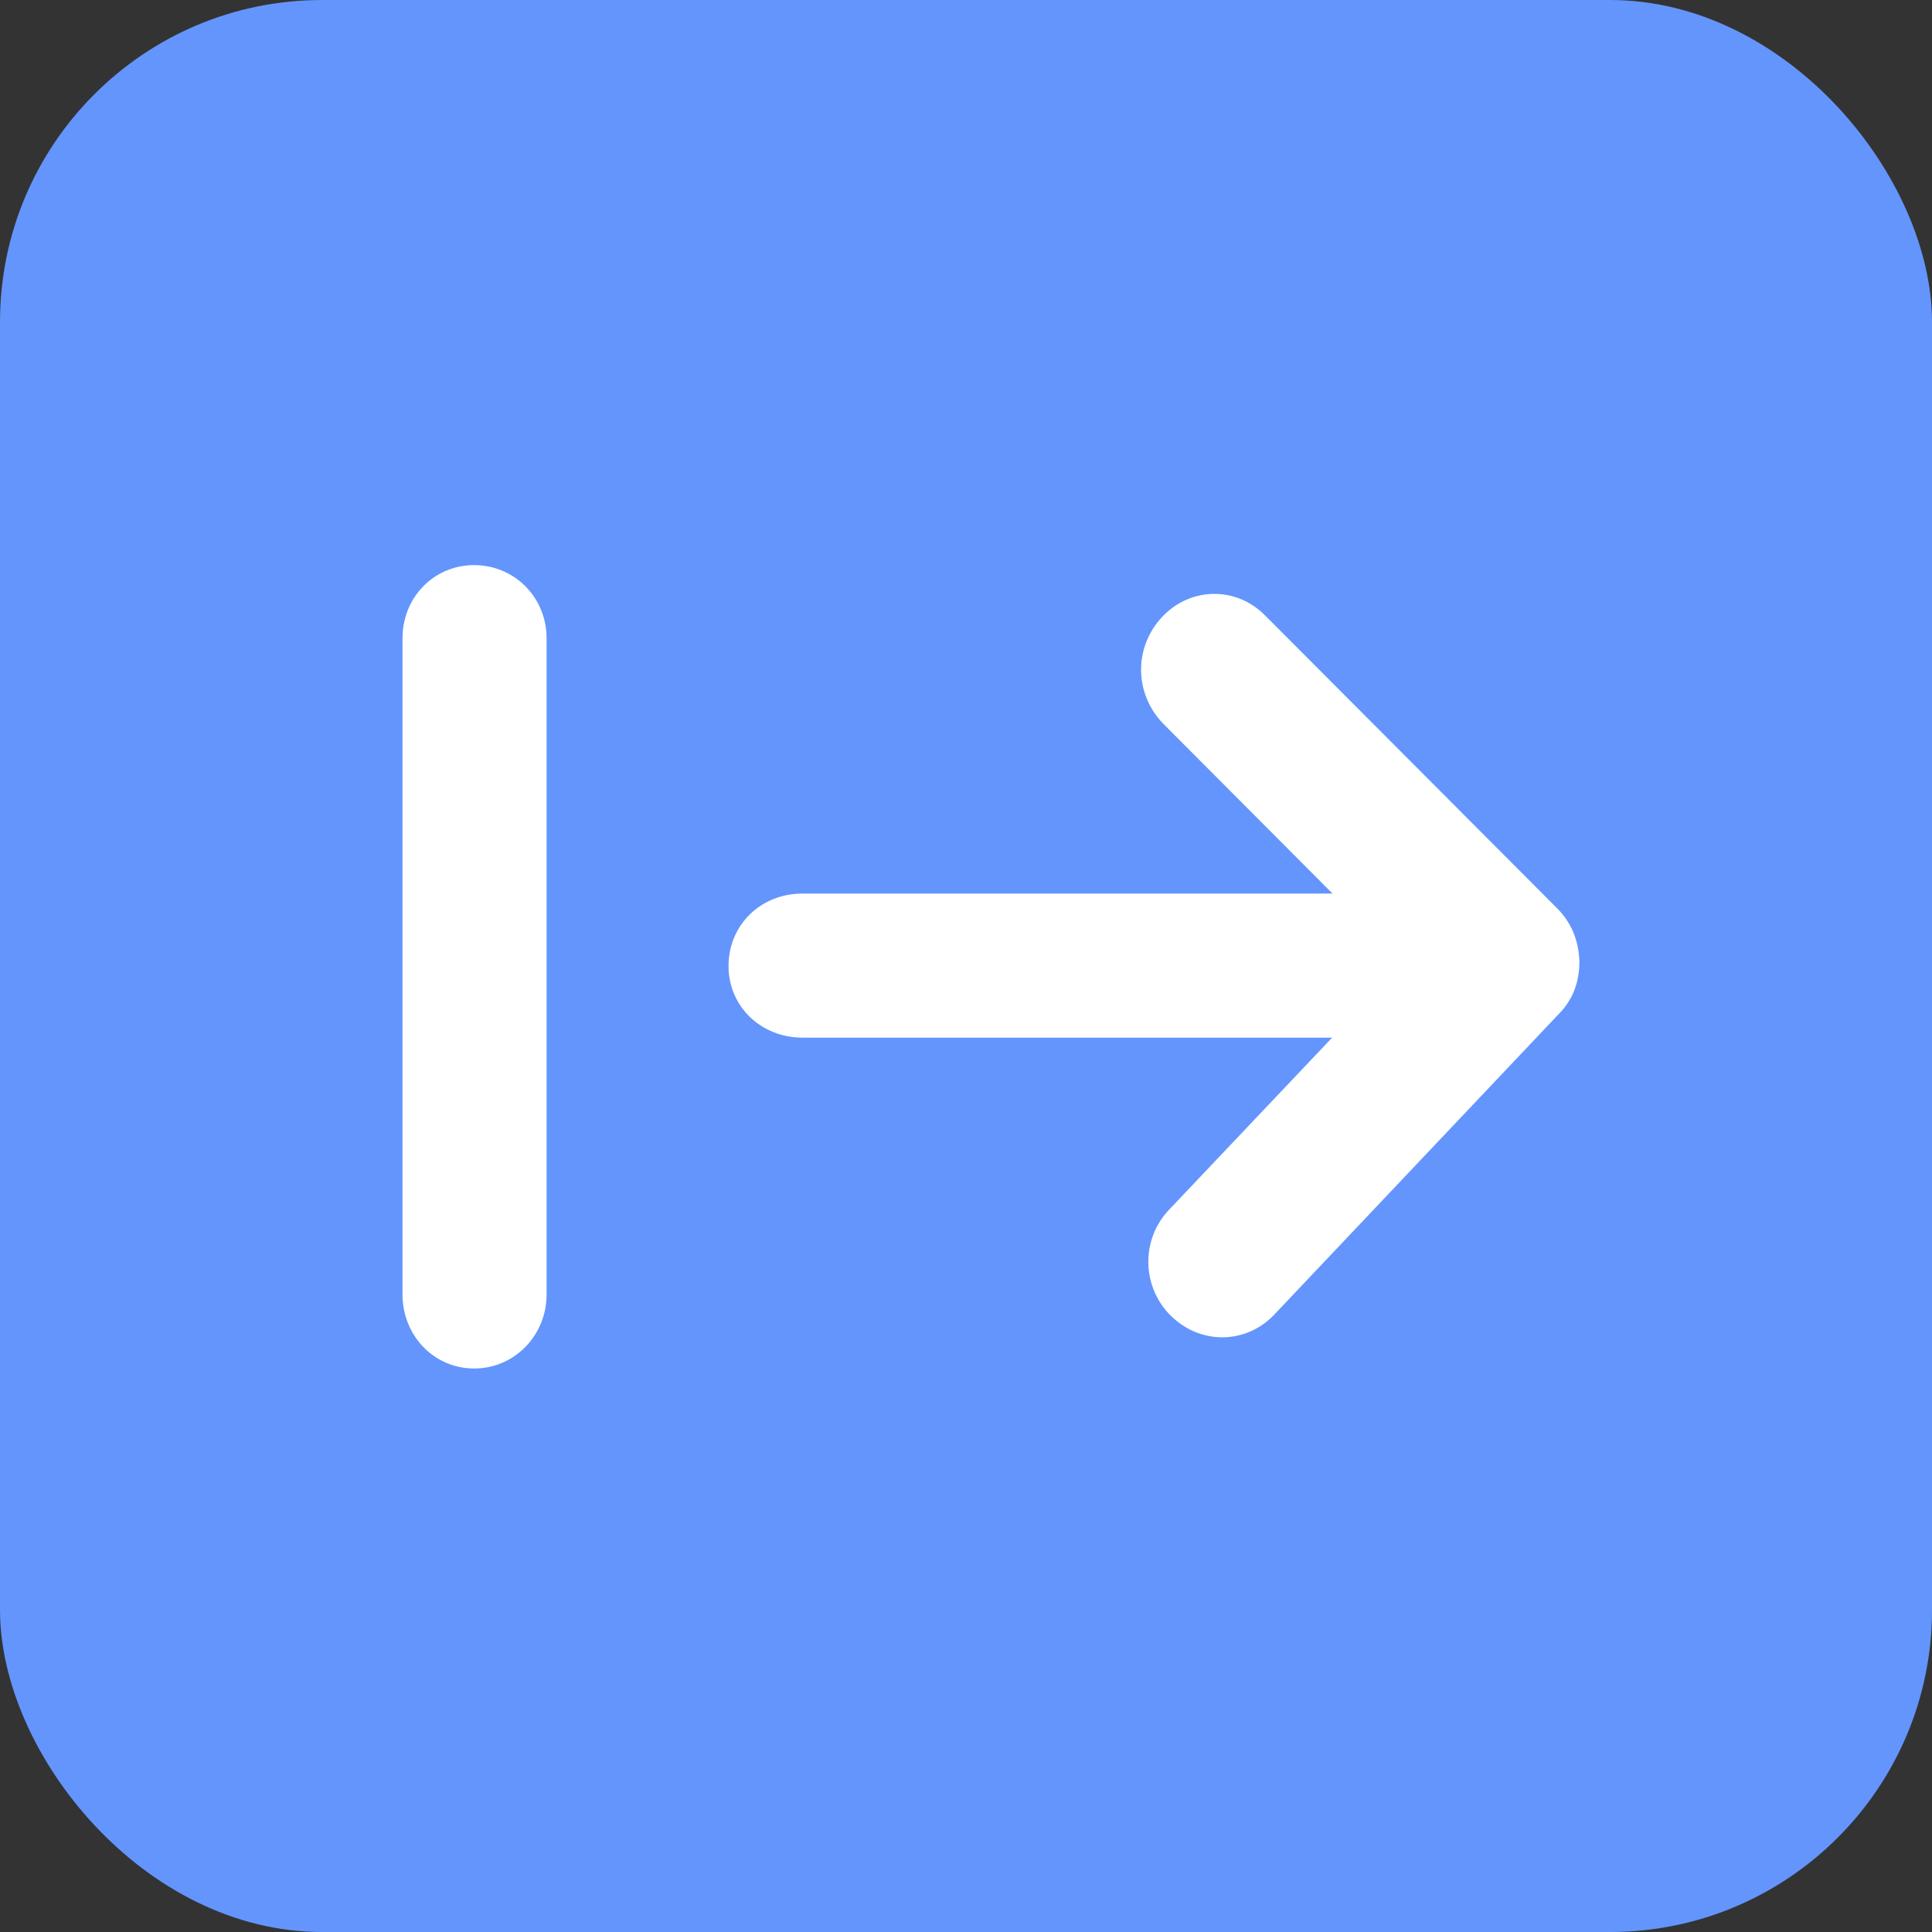 <svg width="24" height="24" viewBox="0 0 24 24" fill="none" xmlns="http://www.w3.org/2000/svg" xmlns:xlink="http://www.w3.org/1999/xlink">
	<rect x="0" y="0" width="24" height="24" fill="#333333" stroke="none"/>
	<desc>
			Created with Pixso.
	</desc>
	<defs/>
	<rect id="矩形备份 24" rx="4" width="24" height="24" fill="#6395FD" fill-opacity="1"/>
	<rect id="矩形备份 24" x="0.5" y="0.5" rx="4" width="23" height="23" stroke="#7AA5FF" stroke-opacity="0" stroke-width="1"/>
	<path id="直线 33 (边框)" d="M5 16.08L5 7.93C5 7.42 5.39 7.02 5.89 7.02C6.39 7.02 6.79 7.42 6.79 7.93L6.79 16.08C6.79 16.59 6.39 17 5.89 17C5.39 17 5 16.59 5 16.08Z" fill="#FFFFFF" fill-opacity="1" fill-rule="evenodd"/>
	<path id="直线 33 (边框)" d="M9.97 11.1L18.09 11.1C18.6 11.1 19 11.49 19 12C19 12.5 18.6 12.89 18.09 12.89L9.97 12.89C9.45 12.89 9.05 12.5 9.05 12C9.05 11.49 9.45 11.1 9.97 11.1Z" fill="#FFFFFF" fill-opacity="1" fill-rule="evenodd"/>
	<path id="矩形 602 (边框)" d="M15.72 7.65L19.34 11.28C19.52 11.46 19.61 11.68 19.62 11.94C19.62 12.2 19.54 12.42 19.36 12.6L15.83 16.33C15.48 16.7 14.91 16.71 14.54 16.34C14.18 15.98 14.17 15.39 14.53 15.02L17.42 11.97L14.45 8.99C14.09 8.62 14.08 8.04 14.44 7.66C14.79 7.29 15.36 7.28 15.72 7.65Z" fill="#FFFFFF" fill-opacity="1" fill-rule="evenodd"/>
</svg>
